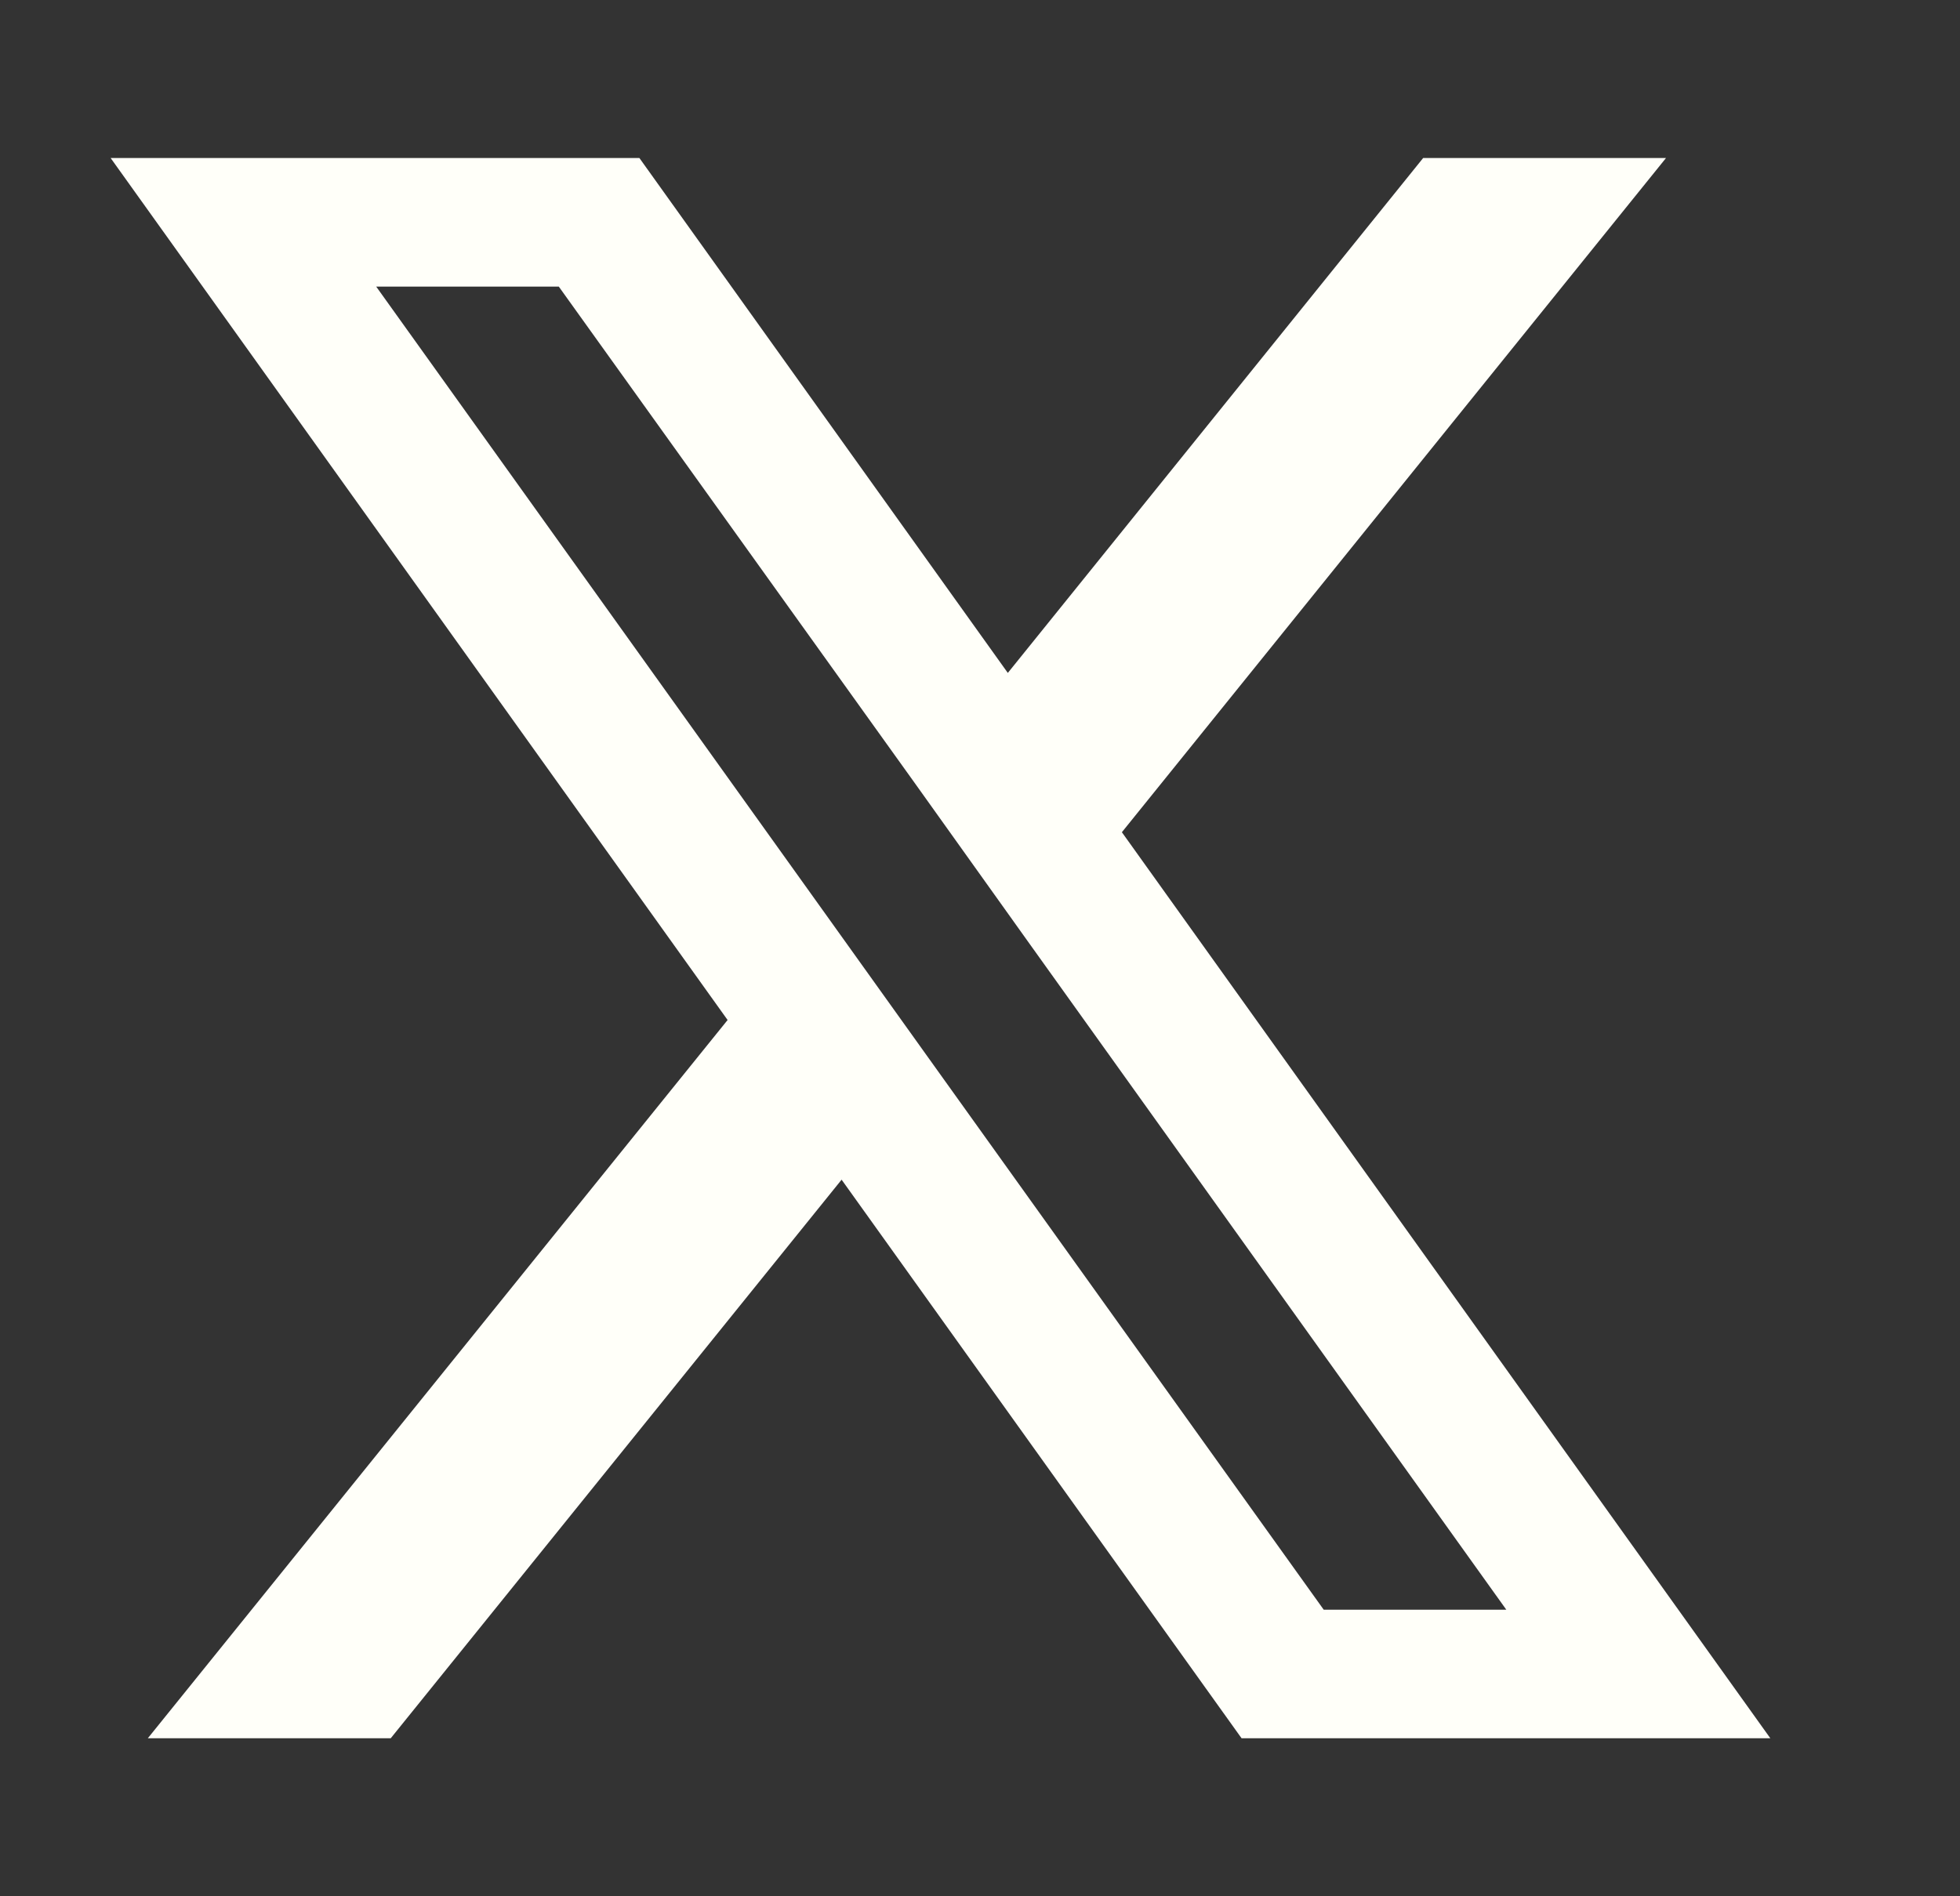 <svg width="31" height="30" fill="none" xmlns="http://www.w3.org/2000/svg"><rect width="100%" height="100%" fill="#333333" stroke="none"/><path d="M17.744 13.166L26.35 2.5h-3.841l-6.569 8.146L10.113 2.5H1.75l9.758 13.637L2.338 27.5H6.18l7.131-8.837 6.326 8.837H28L17.744 13.166zm-2.975 3.688l-1.806-2.524L5.95 4.534h2.888l5.66 7.896 1.803 2.525 7.523 10.511h-2.888l-6.167-8.612z" fill="#FFFFF9"/></svg>